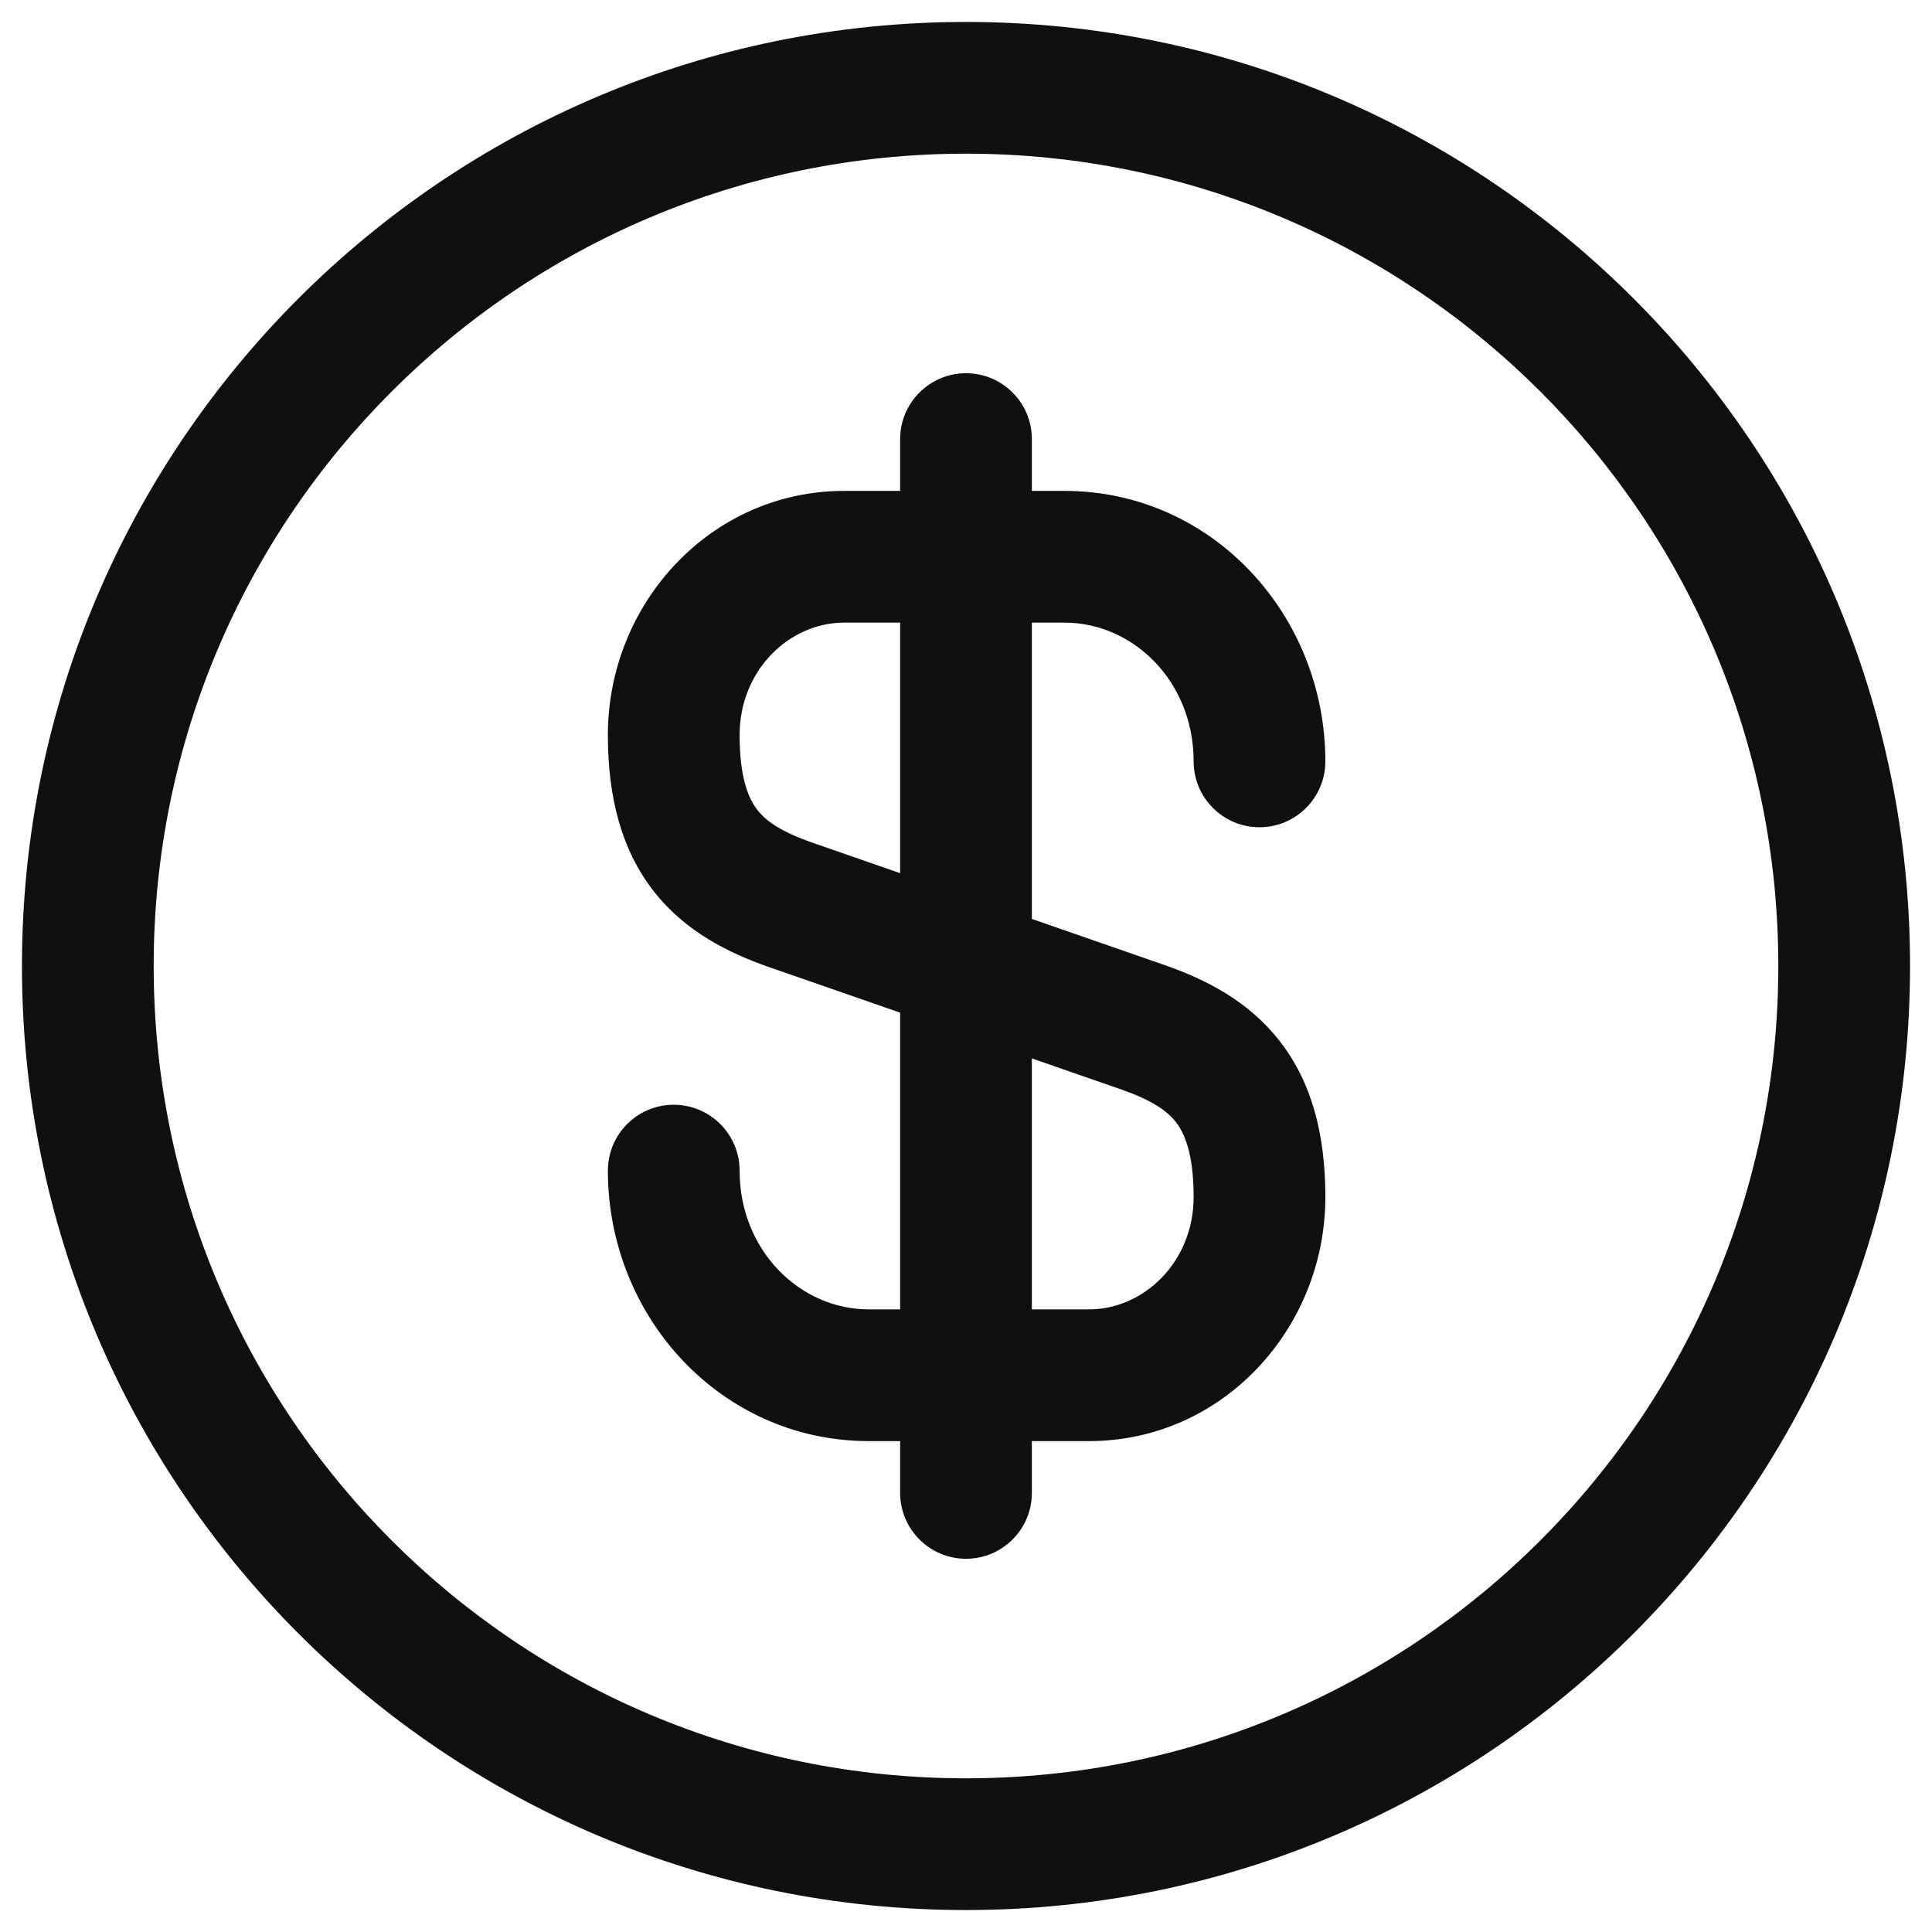 <svg width="22" height="22" viewBox="0 0 22 22" fill="none" xmlns="http://www.w3.org/2000/svg">
<path fill-rule="evenodd" clip-rule="evenodd" d="M9.612 7.09C8.988 7.09 8.422 7.632 8.422 8.37C8.422 8.873 8.53 9.102 8.626 9.225C8.728 9.355 8.901 9.472 9.24 9.592L13.272 10.993C13.722 11.152 14.209 11.391 14.568 11.85C14.935 12.317 15.092 12.912 15.092 13.63C15.092 15.132 13.918 16.41 12.402 16.41H9.892C8.214 16.41 6.922 14.999 6.922 13.33C6.922 12.916 7.258 12.58 7.672 12.58C8.086 12.58 8.422 12.916 8.422 13.33C8.422 14.24 9.11 14.91 9.892 14.91H12.402C13.026 14.91 13.592 14.368 13.592 13.63C13.592 13.127 13.484 12.897 13.388 12.775C13.285 12.644 13.113 12.528 12.774 12.408L8.741 11.007C8.292 10.848 7.805 10.609 7.445 10.15C7.079 9.682 6.922 9.087 6.922 8.37C6.922 6.868 8.096 5.59 9.612 5.59H12.122C13.8 5.59 15.092 7 15.092 8.67C15.092 9.084 14.756 9.42 14.342 9.42C13.928 9.42 13.592 9.084 13.592 8.67C13.592 7.759 12.904 7.09 12.122 7.09H9.612Z" fill="#101010"/>
<path fill-rule="evenodd" clip-rule="evenodd" d="M11 4.25C11.414 4.25 11.75 4.586 11.75 5V17C11.75 17.414 11.414 17.75 11 17.75C10.586 17.75 10.25 17.414 10.25 17V5C10.25 4.586 10.586 4.25 11 4.25Z" fill="#101010"/>
<path fill-rule="evenodd" clip-rule="evenodd" d="M11 1.75C5.891 1.75 1.75 5.891 1.75 11C1.75 16.109 5.891 20.25 11 20.25C16.109 20.25 20.25 16.109 20.25 11C20.25 5.891 16.109 1.75 11 1.75ZM0.25 11C0.25 5.063 5.063 0.25 11 0.25C16.937 0.25 21.75 5.063 21.75 11C21.75 16.937 16.937 21.75 11 21.75C5.063 21.75 0.25 16.937 0.25 11Z" fill="#101010"/>
</svg>
